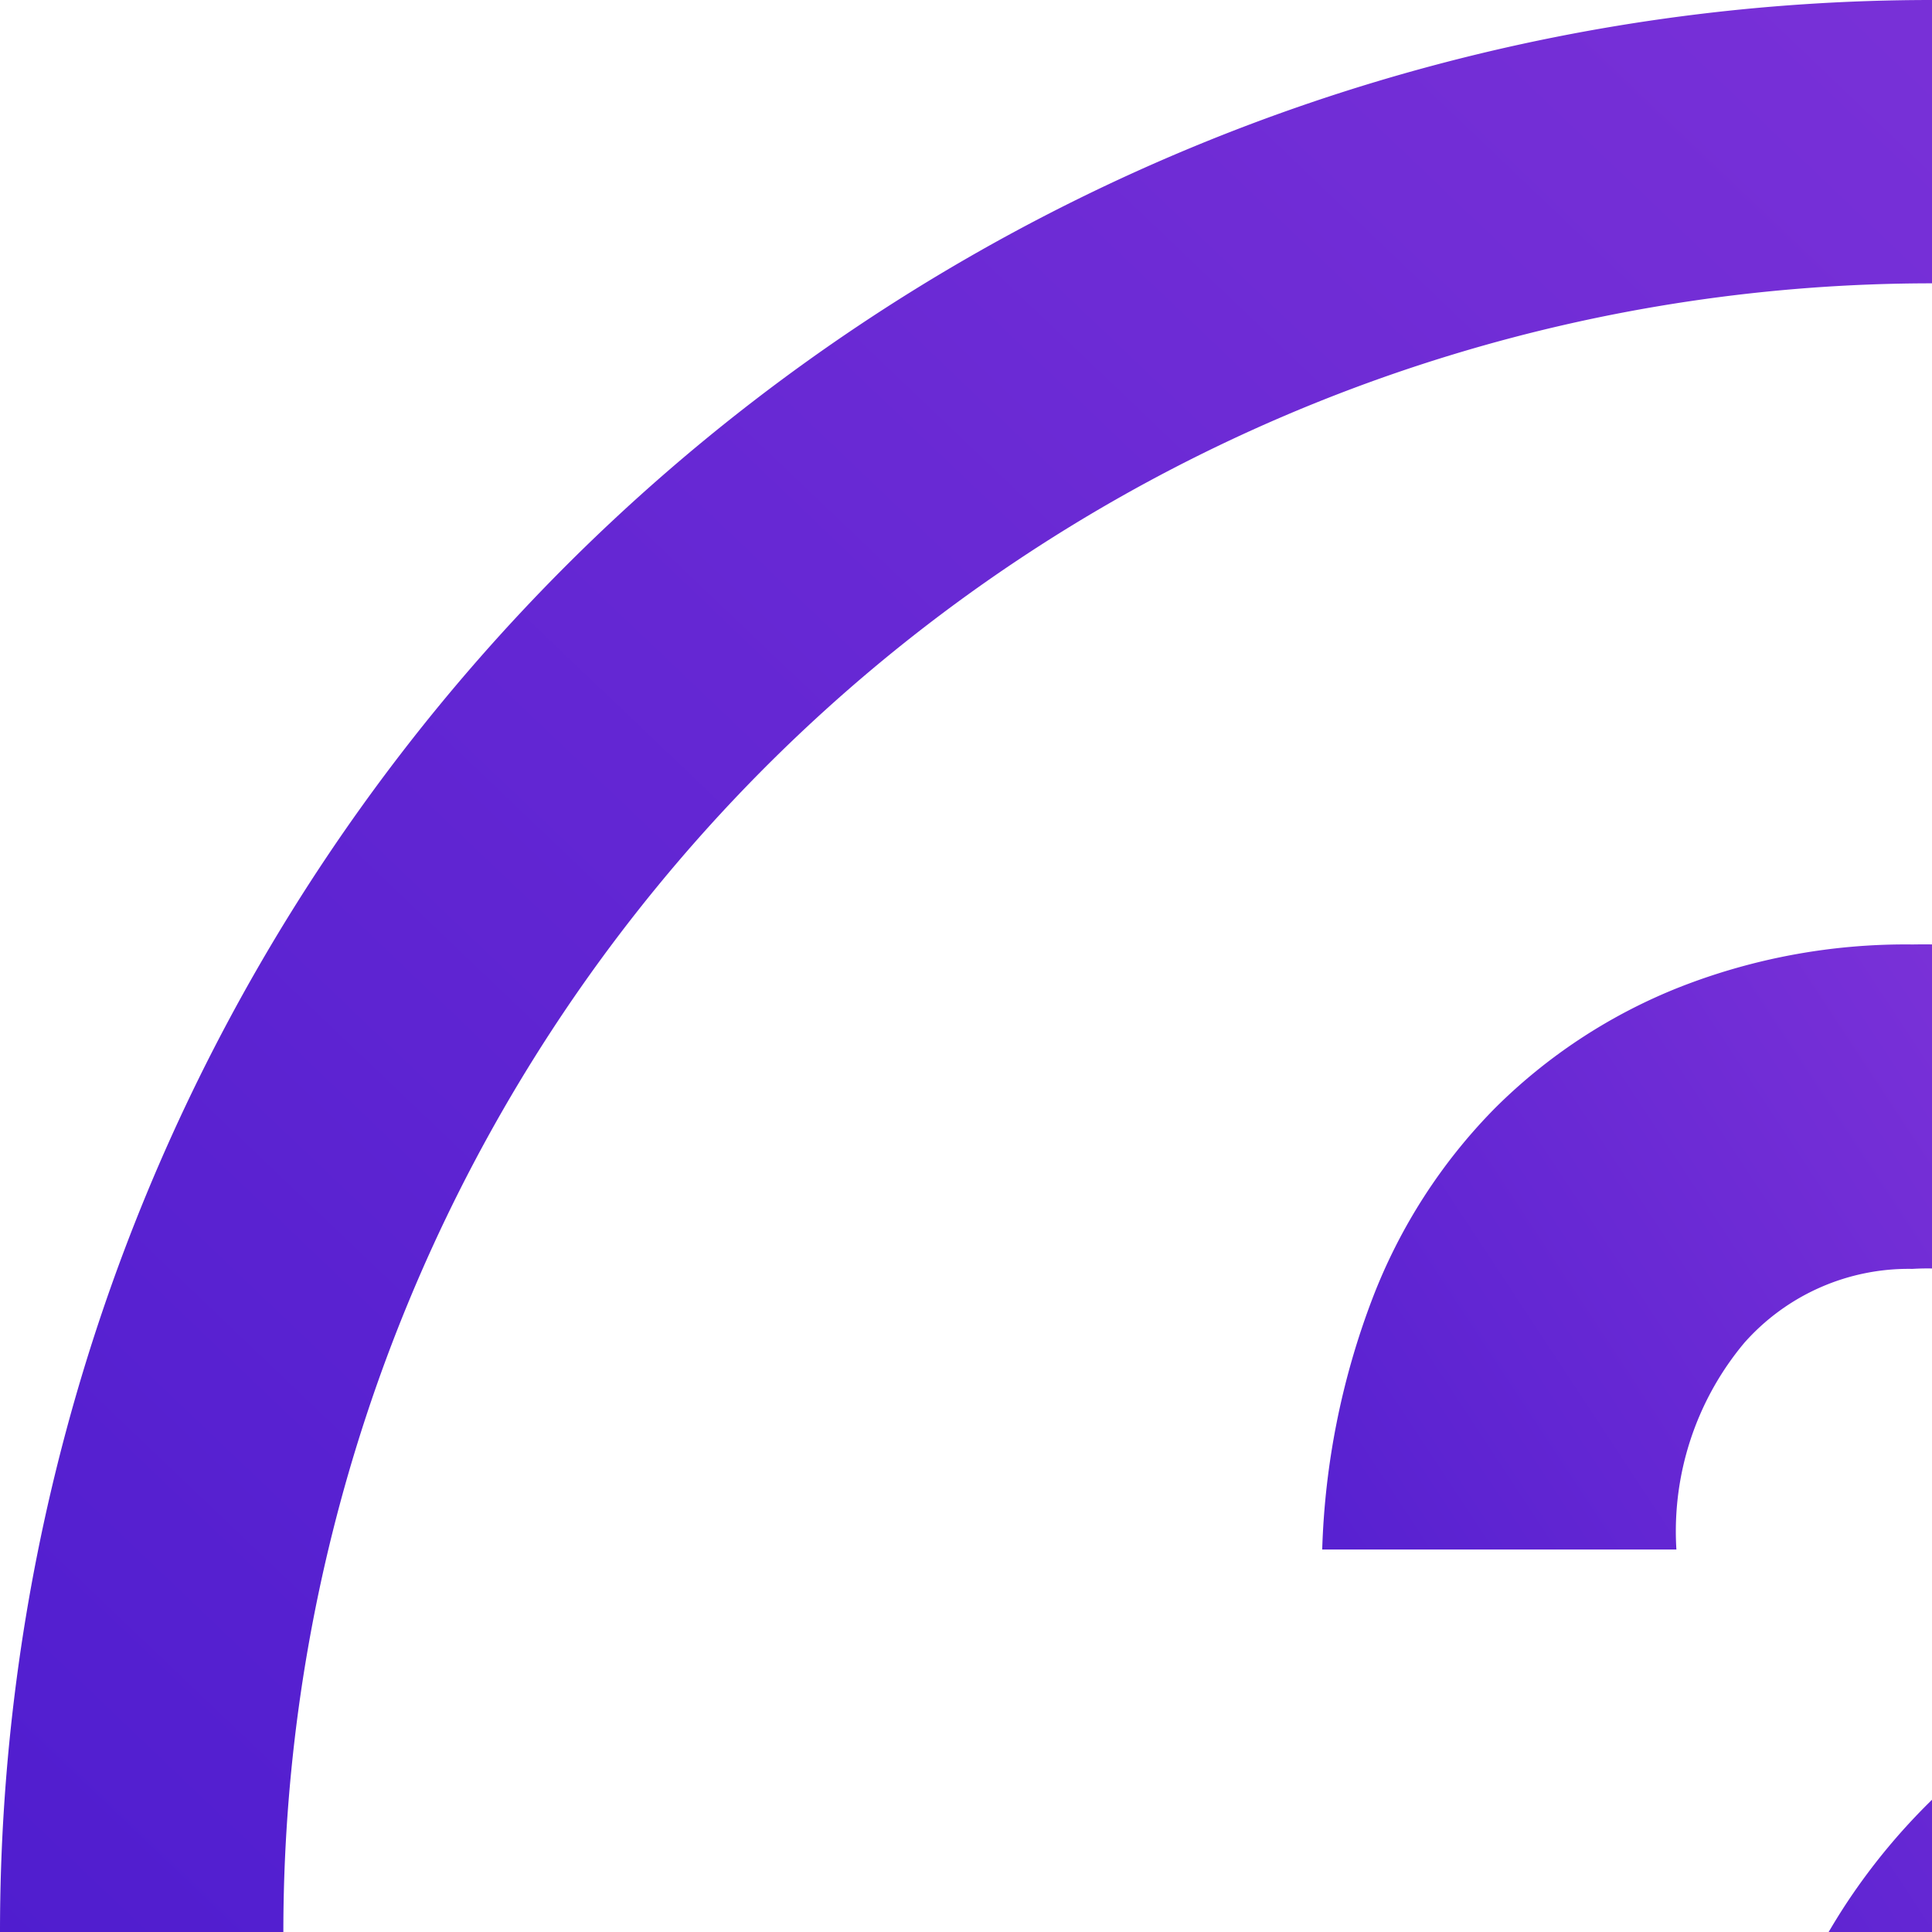 <svg xmlns="http://www.w3.org/2000/svg" xmlns:xlink="http://www.w3.org/1999/xlink" width="40" height="40" viewBox="0 0 40 40"><defs><style>.a{fill:url(#a);}</style><linearGradient id="a" x1="0.195" y1="0.801" x2="1.364" y2="-0.425" gradientUnits="objectBoundingBox"><stop offset="0" stop-color="#4b1bce"/><stop offset="1" stop-color="#ad49e2"/></linearGradient></defs><g transform="translate(-28 -28)"><path class="a" d="M40,5.866a34.134,34.134,0,0,0-24.136,58.27A34.134,34.134,0,1,0,64.136,15.864,33.911,33.911,0,0,0,40,5.866M40,0A40,40,0,1,1,0,40,40,40,0,0,1,40,0Z" transform="translate(28 28)"/><path class="a" d="M24.842-2.007A9.217,9.217,0,0,1,24.2,1.629a10.592,10.592,0,0,1-1.65,2.689,28.052,28.052,0,0,1-2.139,2.261A25.4,25.4,0,0,0,18.273,8.87a10.794,10.794,0,0,0-1.65,2.78,9.861,9.861,0,0,0-.642,3.758H8.955A15.417,15.417,0,0,1,9.6,10.642a14.143,14.143,0,0,1,1.589-3.391,13.005,13.005,0,0,1,2.047-2.444q1.1-1.008,2.047-1.925A11.2,11.2,0,0,0,16.868.987,4.249,4.249,0,0,0,17.509-1.4a4.442,4.442,0,0,0-1.283-3.33,4.944,4.944,0,0,0-3.605-1.253A4.542,4.542,0,0,0,9.138-4.451,6.083,6.083,0,0,0,7.733-.173H.4A15.909,15.909,0,0,1,1.439-5.367,11.424,11.424,0,0,1,3.975-9.309a11.313,11.313,0,0,1,3.819-2.505,12.805,12.805,0,0,1,4.827-.886,14.91,14.91,0,0,1,5.133.825,11.885,11.885,0,0,1,3.85,2.23,9.154,9.154,0,0,1,2.414,3.391A10.959,10.959,0,0,1,24.842-2.007ZM8.649,22.435a3.81,3.81,0,0,1,1.192-2.78,3.839,3.839,0,0,1,5.561,0,3.839,3.839,0,0,1,0,5.561,3.839,3.839,0,0,1-5.561,0A3.81,3.81,0,0,1,8.649,22.435Z" transform="translate(54.975 60.254)"/></g></svg>